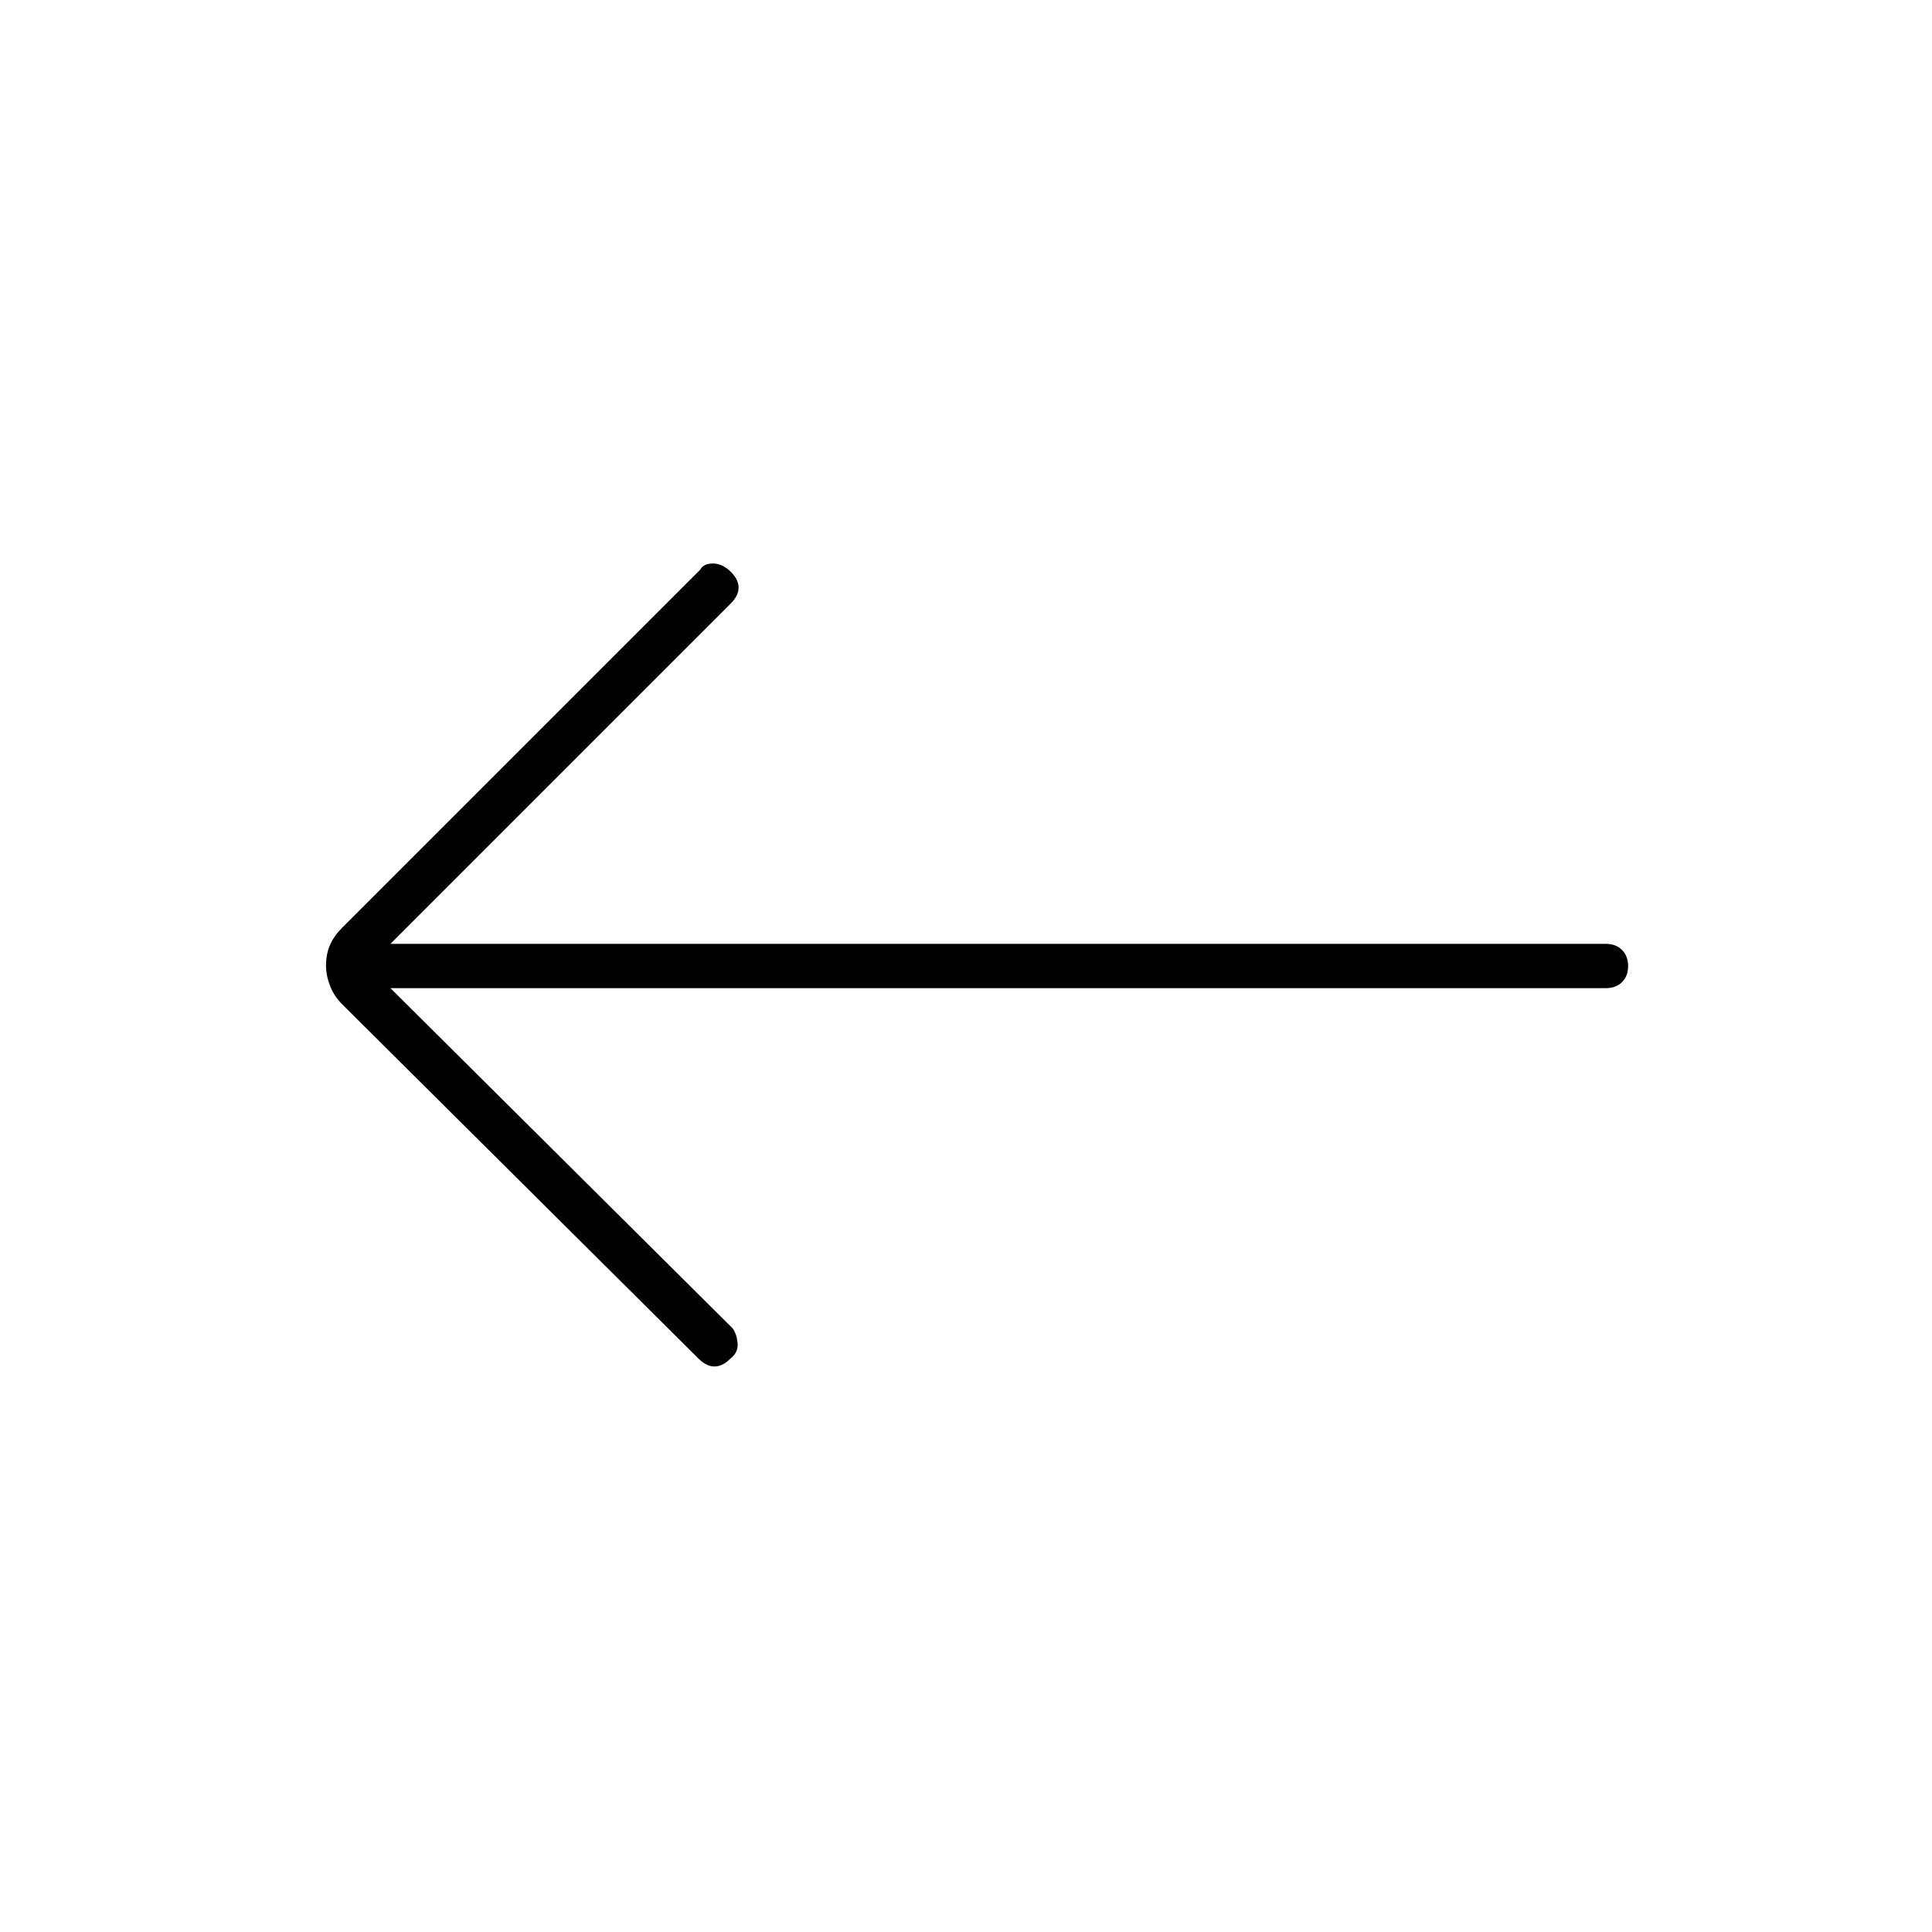 <svg xmlns="http://www.w3.org/2000/svg" width="48" height="48" viewBox="0 -960 960 960"><path d="M347-285 170-461q-4-4-6-9.133-2-5.134-2-10 0-5.867 2-10.367 2-4.5 6-8.5l178-178q1.581-3 6.291-3 4.709 0 8.926 4.217Q367-672 367-668t-4 8L194-491h604q4.95 0 7.975 3.035 3.025 3.035 3.025 8T805.975-472q-3.025 3-7.975 3H194l170 169q2 2.581 2.5 7.291.5 4.709-3.717 7.926Q359-281 355-281t-8-4Z"/></svg>